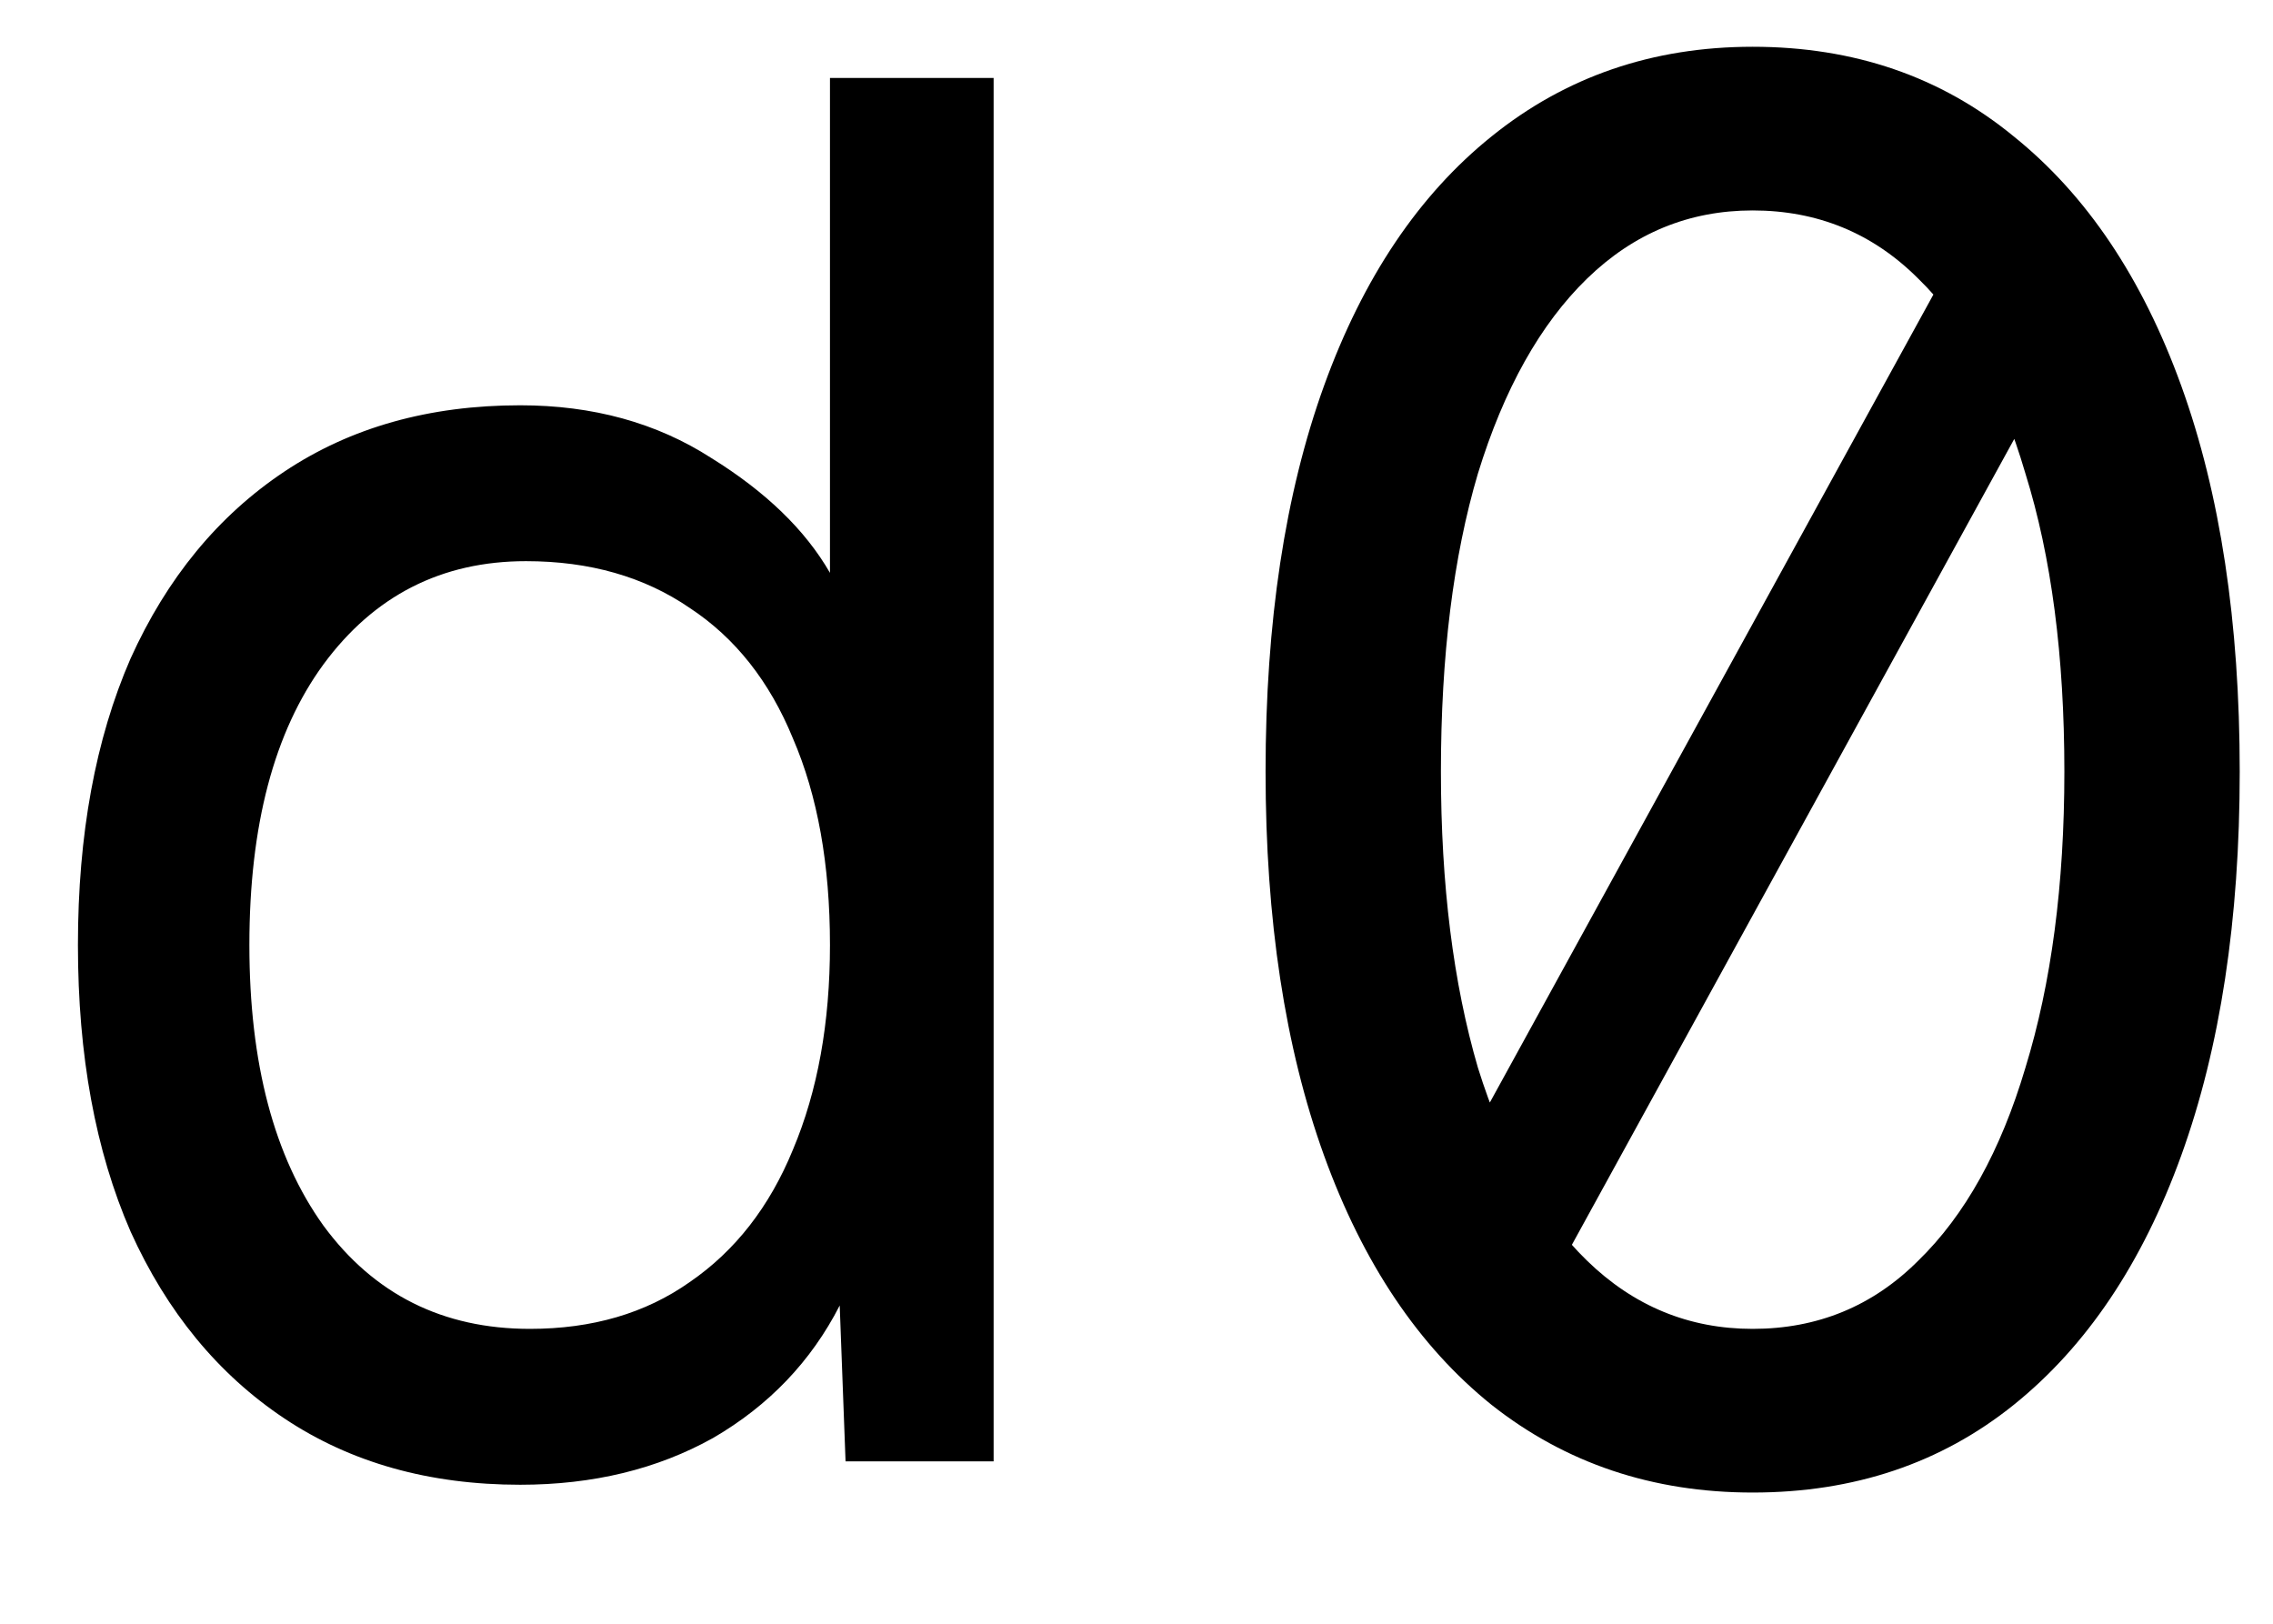 <svg width="14" height="10" viewBox="0 0 14 10" fill="none" xmlns="http://www.w3.org/2000/svg">
<path d="M3.204 9.144C2.644 9.144 2.16 9.008 1.752 8.736C1.344 8.464 1.028 8.08 0.804 7.584C0.588 7.088 0.48 6.5 0.48 5.82C0.48 5.14 0.588 4.552 0.804 4.056C1.028 3.56 1.344 3.176 1.752 2.904C2.16 2.632 2.644 2.496 3.204 2.496C3.652 2.496 4.044 2.604 4.38 2.82C4.716 3.028 4.96 3.264 5.112 3.528V0.48H6.12V9H5.208L5.172 8.04C4.996 8.384 4.736 8.656 4.392 8.856C4.048 9.048 3.652 9.144 3.204 9.144ZM3.264 8.184C3.648 8.184 3.976 8.088 4.248 7.896C4.528 7.704 4.74 7.432 4.884 7.08C5.036 6.72 5.112 6.3 5.112 5.82C5.112 5.324 5.036 4.9 4.884 4.548C4.74 4.196 4.528 3.928 4.248 3.744C3.968 3.552 3.632 3.456 3.24 3.456C2.72 3.456 2.304 3.668 1.992 4.092C1.688 4.508 1.536 5.084 1.536 5.82C1.536 6.548 1.688 7.124 1.992 7.548C2.304 7.972 2.728 8.184 3.264 8.184ZM8.635 7.776L11.995 1.656L12.955 1.704L9.595 7.824L8.635 7.776ZM10.795 9.192C10.179 9.192 9.643 9.012 9.187 8.652C8.739 8.292 8.395 7.78 8.155 7.116C7.915 6.452 7.795 5.664 7.795 4.752C7.795 3.832 7.915 3.04 8.155 2.376C8.395 1.712 8.739 1.2 9.187 0.84C9.643 0.472 10.179 0.288 10.795 0.288C11.419 0.288 11.955 0.472 12.403 0.84C12.851 1.2 13.195 1.712 13.435 2.376C13.675 3.04 13.795 3.832 13.795 4.752C13.795 5.664 13.675 6.452 13.435 7.116C13.195 7.78 12.851 8.292 12.403 8.652C11.955 9.012 11.419 9.192 10.795 9.192ZM10.795 8.184C11.195 8.184 11.535 8.044 11.815 7.764C12.103 7.484 12.323 7.088 12.475 6.576C12.635 6.056 12.715 5.448 12.715 4.752C12.715 4.04 12.635 3.428 12.475 2.916C12.323 2.396 12.103 1.996 11.815 1.716C11.535 1.436 11.195 1.296 10.795 1.296C10.403 1.296 10.063 1.436 9.775 1.716C9.487 1.996 9.263 2.396 9.103 2.916C8.951 3.428 8.875 4.04 8.875 4.752C8.875 5.448 8.951 6.056 9.103 6.576C9.263 7.088 9.487 7.484 9.775 7.764C10.063 8.044 10.403 8.184 10.795 8.184Z" fill="black"/>
</svg>
